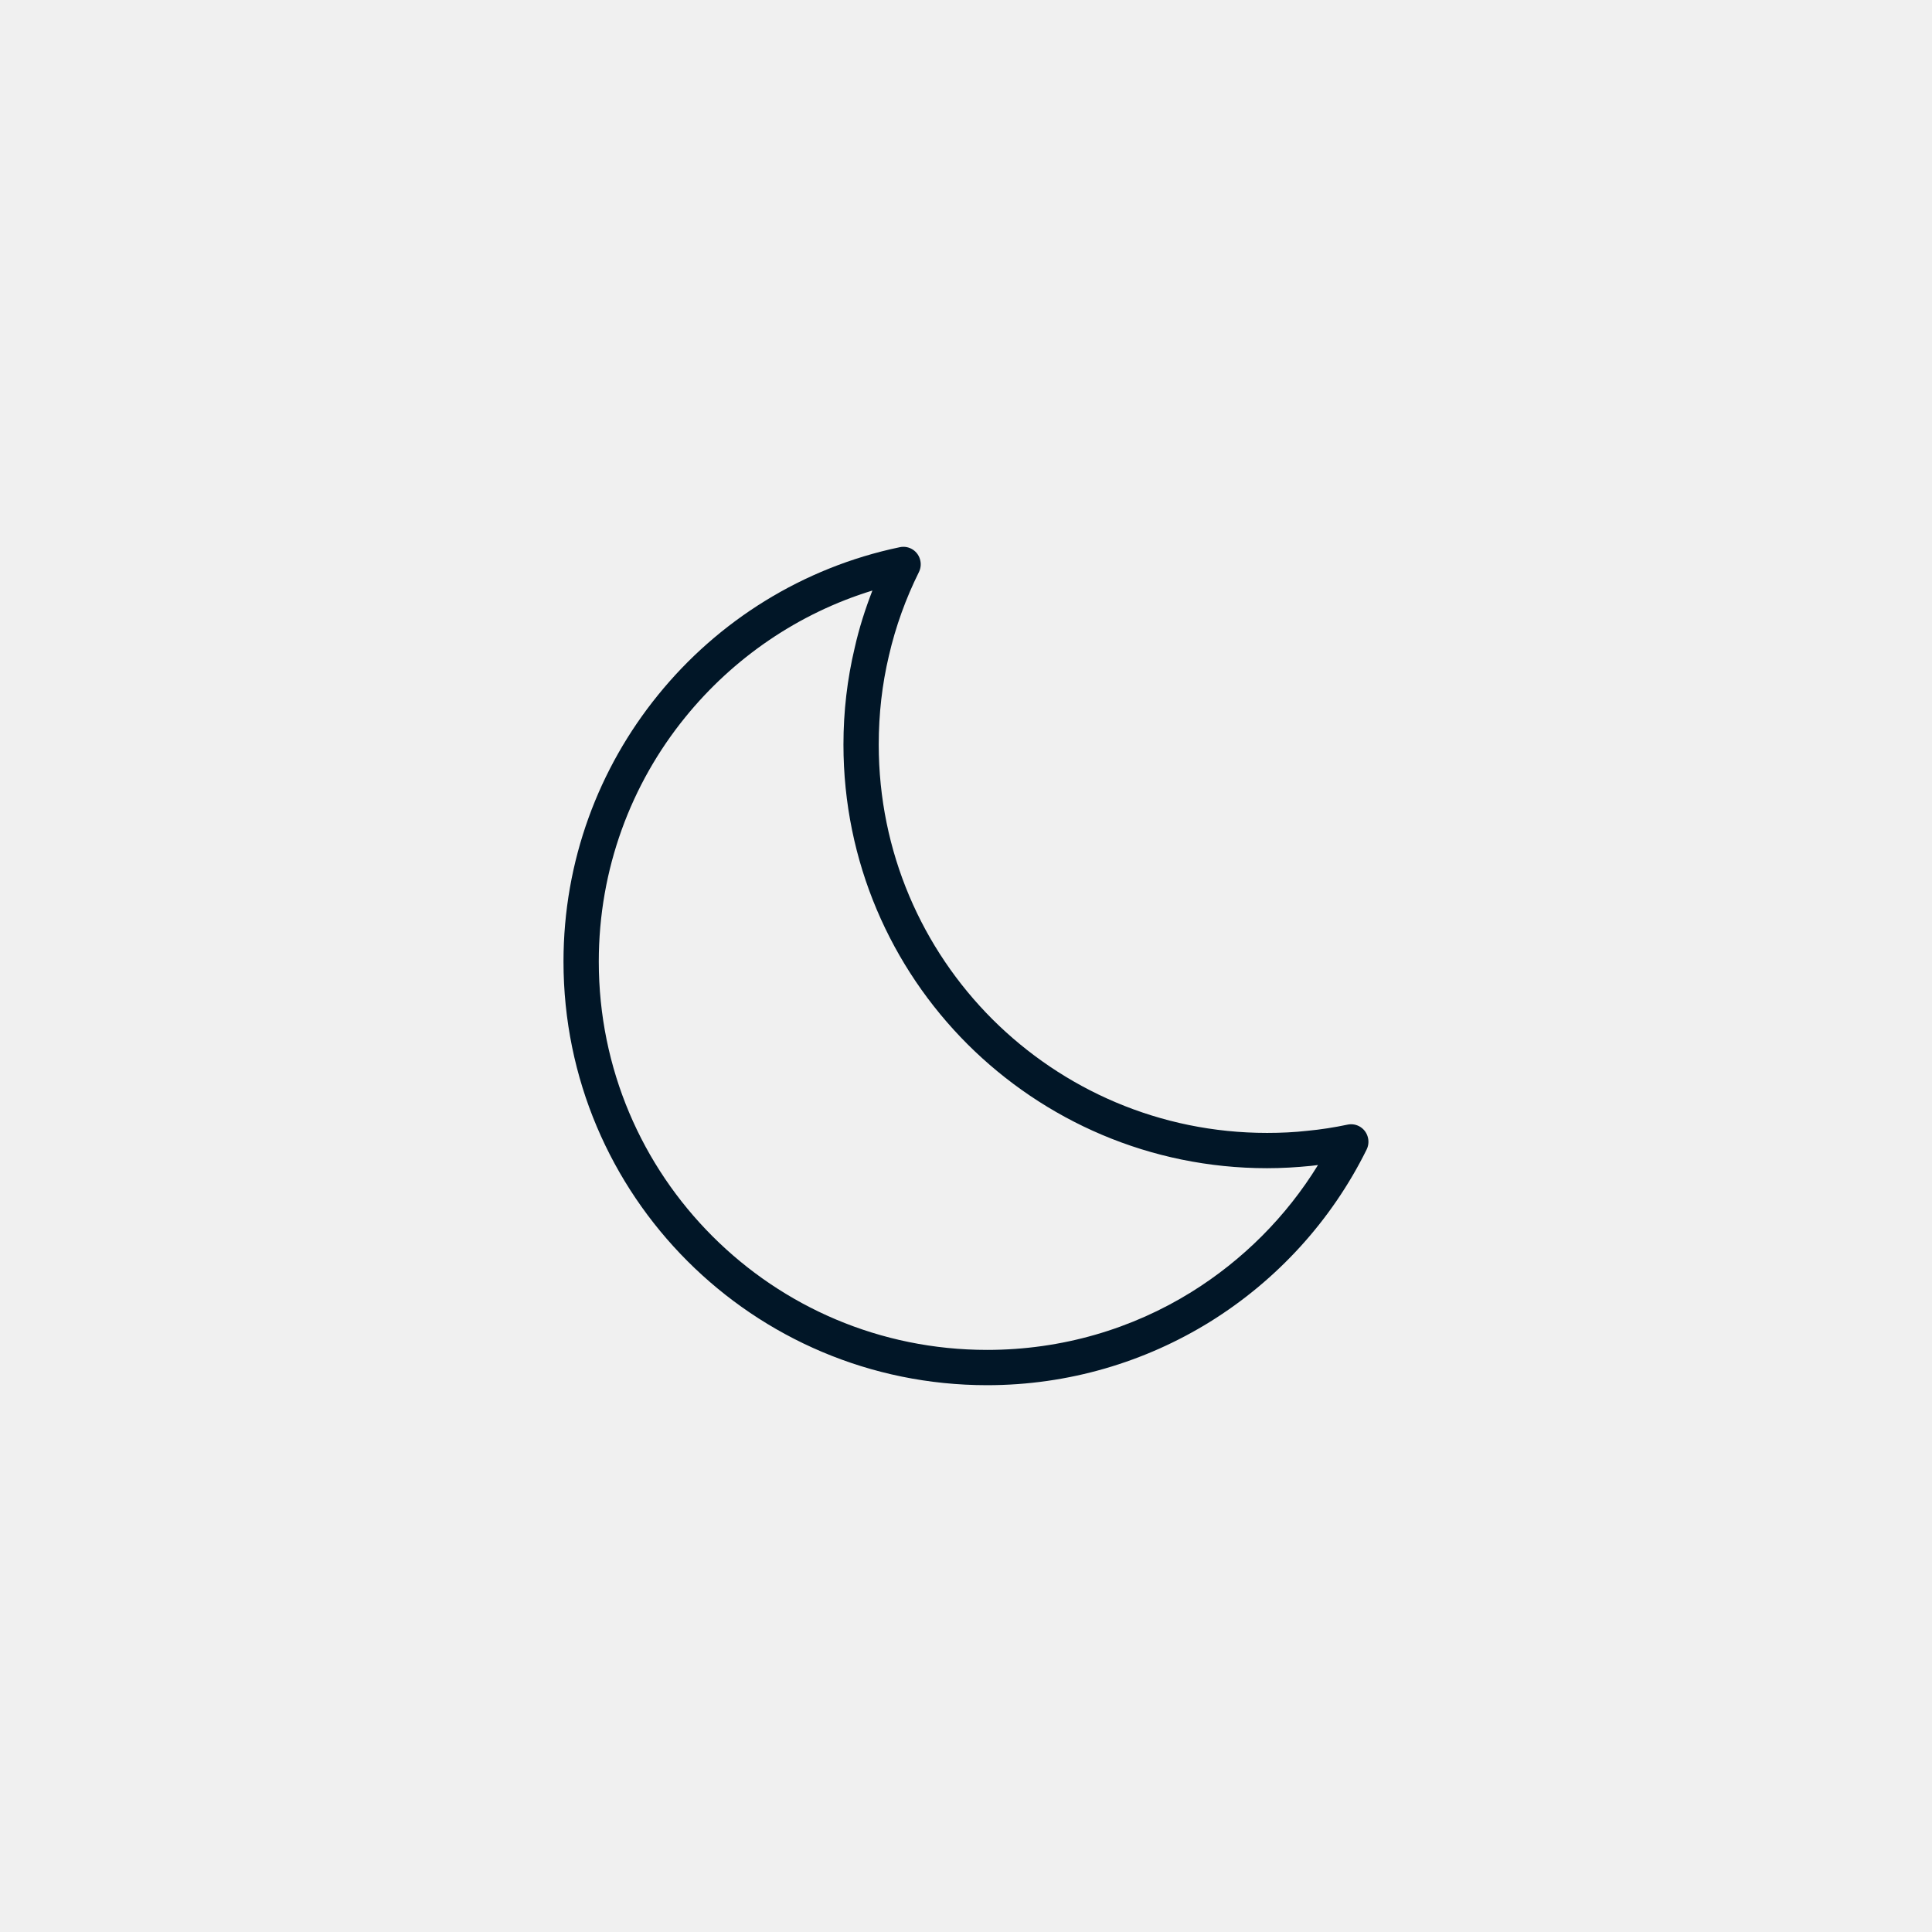 <?xml version='1.0' encoding='utf-8'?>
<svg xmlns="http://www.w3.org/2000/svg" width="91.44mm" height="91.44mm" version="1.1" style="shape-rendering:geometricPrecision; text-rendering:geometricPrecision; image-rendering:optimizeQuality; fill-rule:evenodd; clip-rule:evenodd" viewBox="0 0 9144 9144"> <defs> <style type="text/css">  .fil0 {fill:#F0F0F0} .fil1 {fill:#011627;fill-rule:nonzero}  </style> </defs> <g id="Layer_x0020_1">  <g id="_2744712263552"> <polygon class="fil0" points="0,0 9144,0 9144,9144 0,9144 "/> <path class="fil1" d="M6468 5441c-166,336 -424,618 -741,815 -307,190 -669,300 -1055,300 -554,0 -1055,-224 -1418,-587 -363,-363 -587,-864 -587,-1418 0,-477 167,-916 447,-1261 284,-351 685,-604 1144,-700 45,-10 89,19 98,64 4,19 1,38 -7,54 -62,125 -110,257 -142,396 -32,135 -48,275 -48,420 0,508 205,967 538,1300 333,332 792,538 1300,538 66,0 129,-3 191,-10 64,-6 127,-16 189,-29 45,-10 89,19 98,64 4,19 1,38 -7,54zm-829 674c243,-151 449,-357 599,-601l-33 4c-70,7 -139,11 -208,11 -554,0 -1055,-225 -1418,-587 -363,-363 -587,-864 -587,-1418 0,-157 18,-310 53,-457 21,-94 50,-184 84,-272 -352,108 -659,320 -886,600 -256,315 -409,718 -409,1156 0,508 205,967 538,1300 333,333 792,538 1300,538 355,0 687,-100 967,-274z"/> </g> </g> </svg>